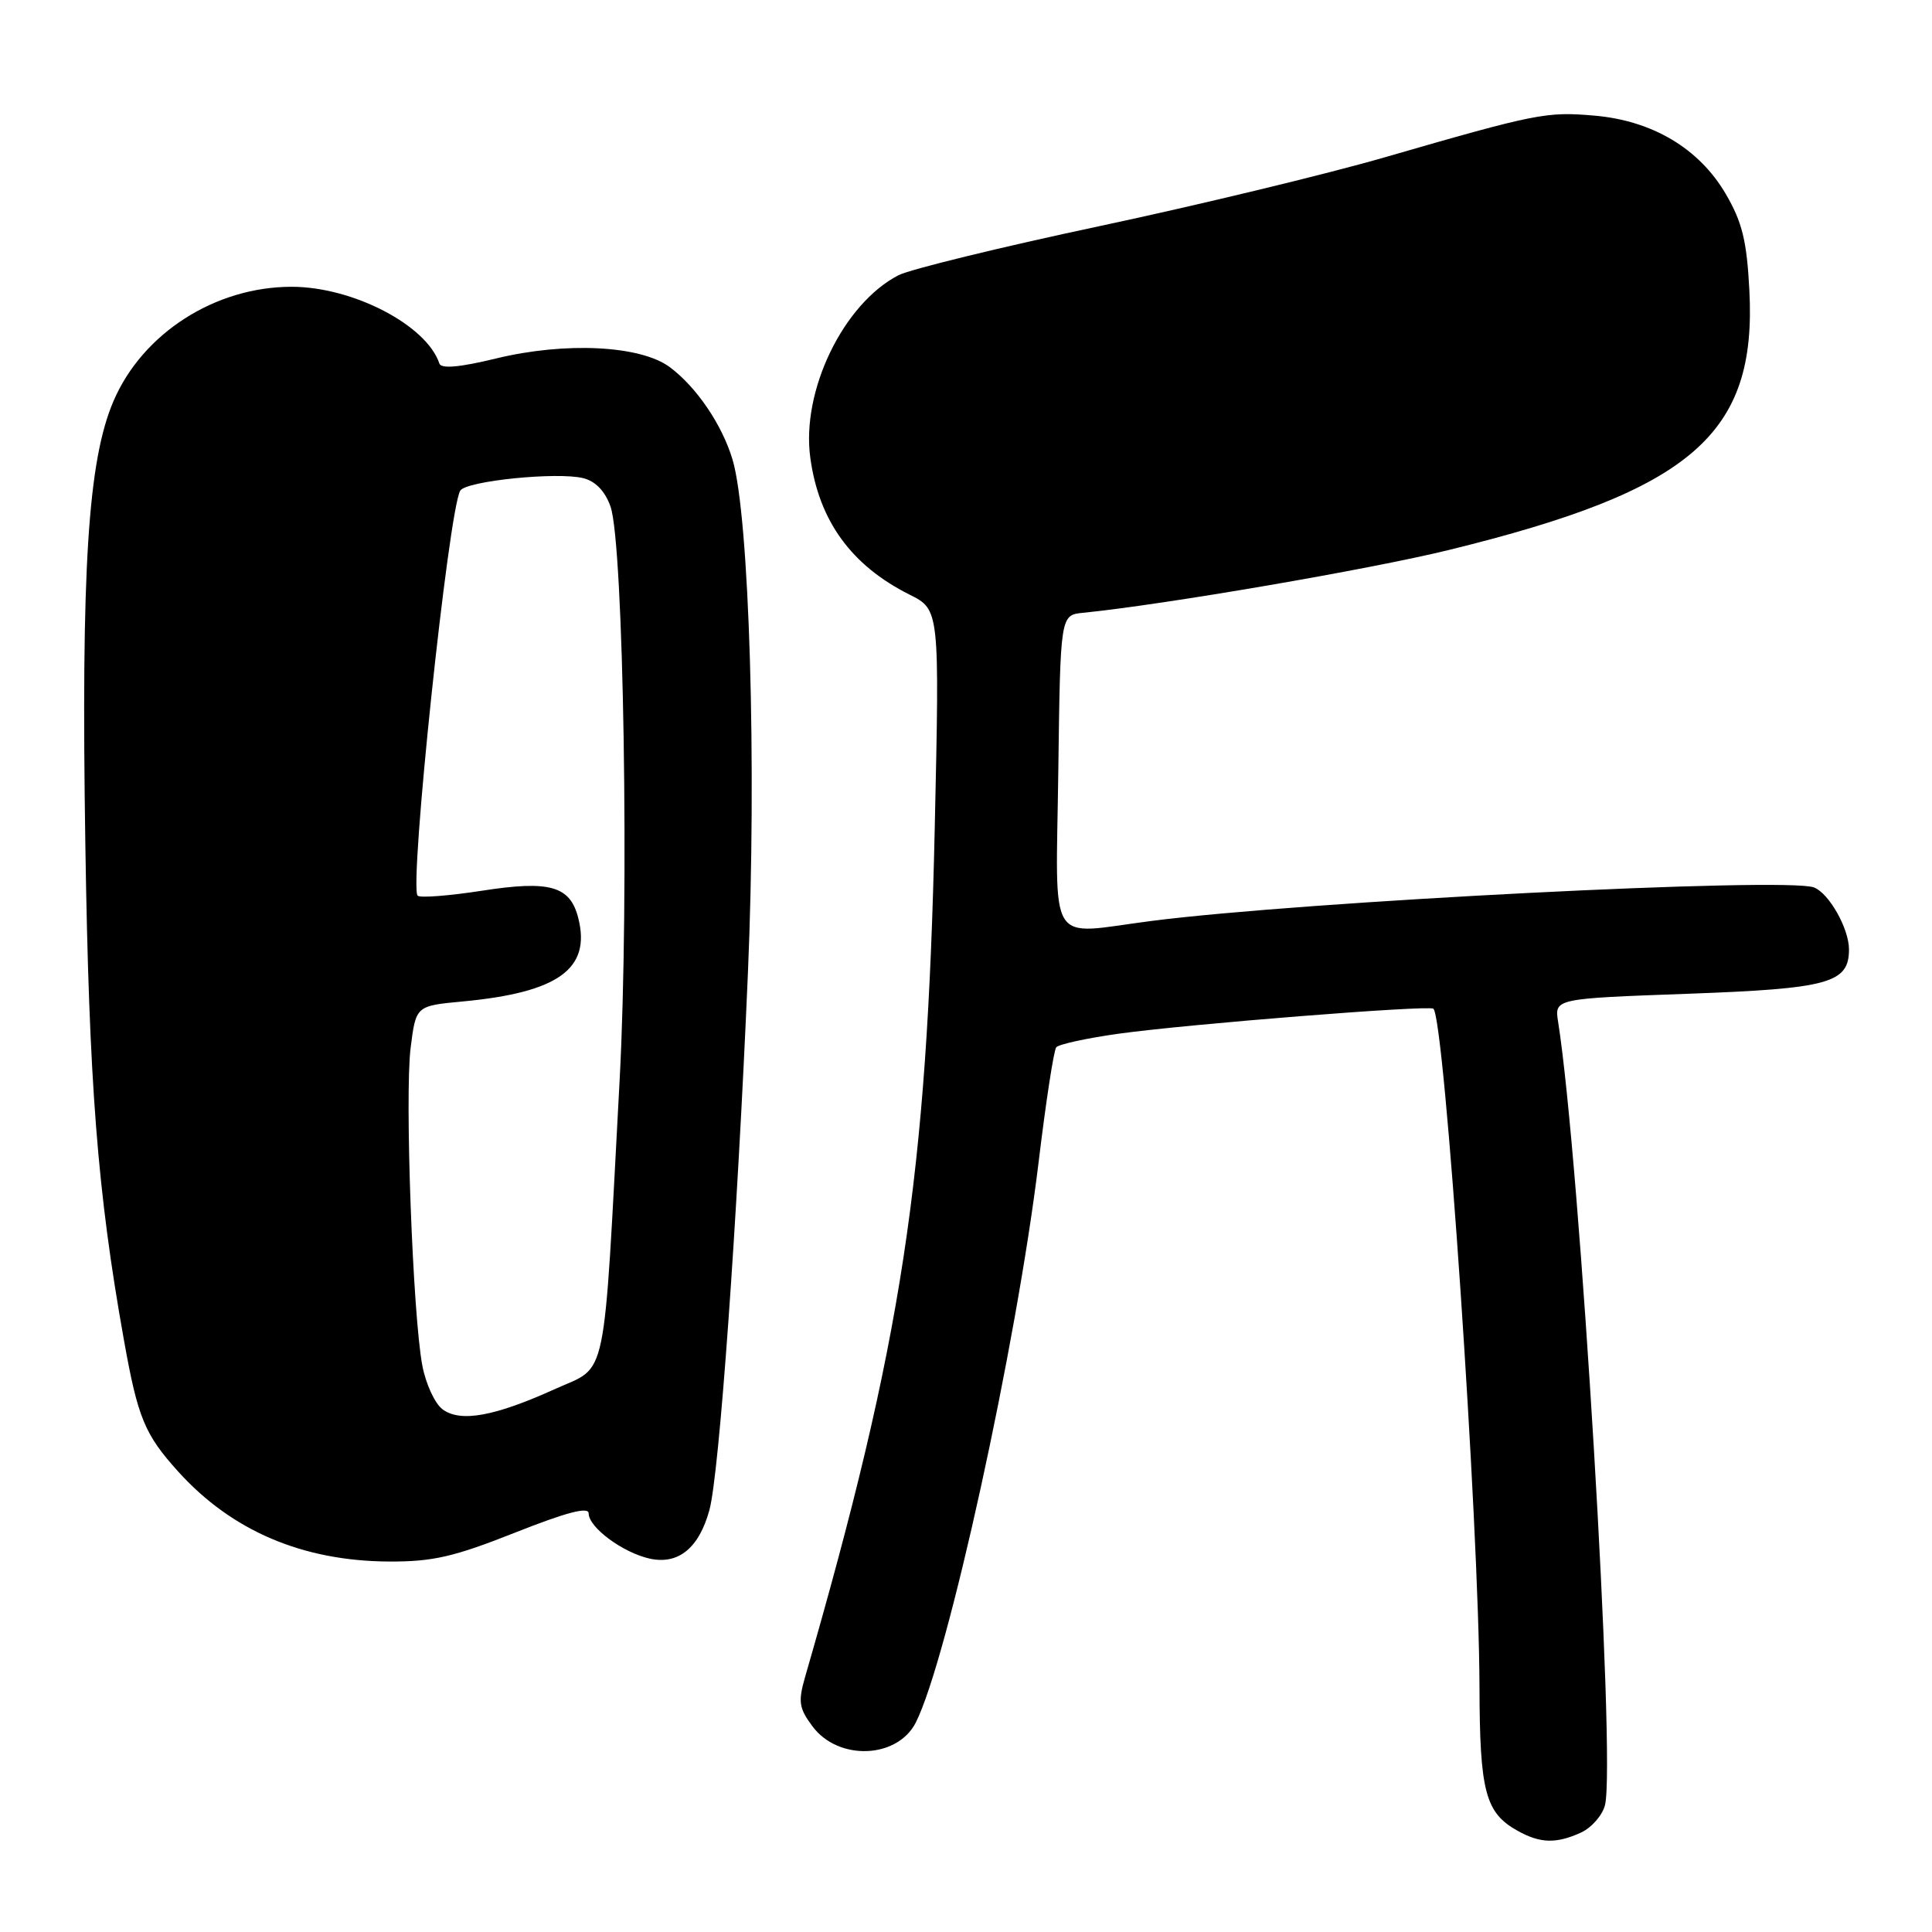 <?xml version="1.0" encoding="UTF-8" standalone="no"?>
<!DOCTYPE svg PUBLIC "-//W3C//DTD SVG 1.1//EN" "http://www.w3.org/Graphics/SVG/1.1/DTD/svg11.dtd" >
<svg xmlns="http://www.w3.org/2000/svg" xmlns:xlink="http://www.w3.org/1999/xlink" version="1.1" viewBox="0 0 256 256">
 <g >
 <path fill="currentColor"
d=" M 209.48 242.83 C 210.89 242.18 212.33 240.54 212.67 239.18 C 214.13 233.37 209.36 153.77 206.46 135.41 C 205.97 132.32 205.97 132.32 223.63 131.68 C 242.34 131.00 245.00 130.27 245.00 125.80 C 245.00 123.04 242.35 118.35 240.36 117.59 C 236.74 116.19 172.65 119.44 152.50 122.04 C 138.59 123.83 139.92 125.97 140.23 102.25 C 140.50 81.50 140.50 81.50 143.50 81.20 C 154.33 80.11 181.49 75.45 192.00 72.87 C 224.21 64.97 232.80 57.54 231.80 38.46 C 231.46 31.90 230.85 29.42 228.66 25.68 C 225.13 19.66 218.94 15.98 211.25 15.32 C 204.89 14.77 203.60 15.03 183.50 20.84 C 175.80 23.07 158.77 27.18 145.66 29.97 C 132.54 32.76 120.57 35.69 119.05 36.47 C 111.74 40.25 106.15 51.81 107.37 60.66 C 108.51 69.01 112.80 74.92 120.50 78.78 C 124.50 80.78 124.50 80.78 123.86 109.64 C 122.84 156.10 119.54 177.69 106.67 222.24 C 105.74 225.48 105.87 226.35 107.65 228.74 C 111.07 233.35 118.90 233.06 121.35 228.24 C 125.56 219.90 134.68 178.28 137.62 154.00 C 138.58 146.03 139.63 139.17 139.96 138.77 C 140.29 138.37 144.01 137.56 148.24 136.97 C 157.44 135.69 189.32 133.16 189.93 133.66 C 191.42 134.91 195.98 201.93 196.04 223.53 C 196.07 237.42 196.82 240.23 201.11 242.60 C 204.10 244.26 206.20 244.32 209.48 242.83 Z  M 68.25 203.08 C 75.04 200.39 78.00 199.61 78.00 200.53 C 78.00 202.39 82.53 205.74 86.11 206.53 C 89.89 207.35 92.62 205.13 94.00 200.09 C 95.30 195.36 97.69 162.05 99.10 129.00 C 100.29 101.37 99.30 68.36 97.06 60.88 C 95.68 56.27 92.27 51.26 88.74 48.64 C 84.85 45.76 74.91 45.27 65.73 47.50 C 60.92 48.67 58.46 48.89 58.22 48.17 C 56.53 43.08 46.74 38.00 38.64 38.00 C 28.51 38.00 18.90 44.16 15.05 53.12 C 11.65 61.02 10.74 75.34 11.31 112.00 C 11.80 143.65 12.90 157.84 16.41 177.50 C 18.26 187.89 19.16 190.06 23.62 195.00 C 30.71 202.84 40.07 206.84 51.50 206.91 C 57.34 206.94 60.12 206.30 68.25 203.08 Z  M 58.65 186.75 C 57.63 186.00 56.42 183.38 55.96 180.94 C 54.69 174.22 53.62 145.17 54.41 138.85 C 55.11 133.28 55.11 133.28 61.30 132.70 C 73.97 131.51 78.32 128.39 76.63 121.67 C 75.56 117.39 72.86 116.62 63.84 118.03 C 59.48 118.70 55.66 119.00 55.34 118.68 C 54.18 117.51 59.44 67.52 60.99 65.01 C 61.79 63.72 73.86 62.50 77.29 63.36 C 78.92 63.77 80.18 65.09 80.90 67.13 C 82.64 72.15 83.39 118.96 82.11 143.00 C 79.90 184.18 80.60 180.85 73.55 184.05 C 65.54 187.68 61.03 188.50 58.65 186.75 Z "/>
</g>
</svg>